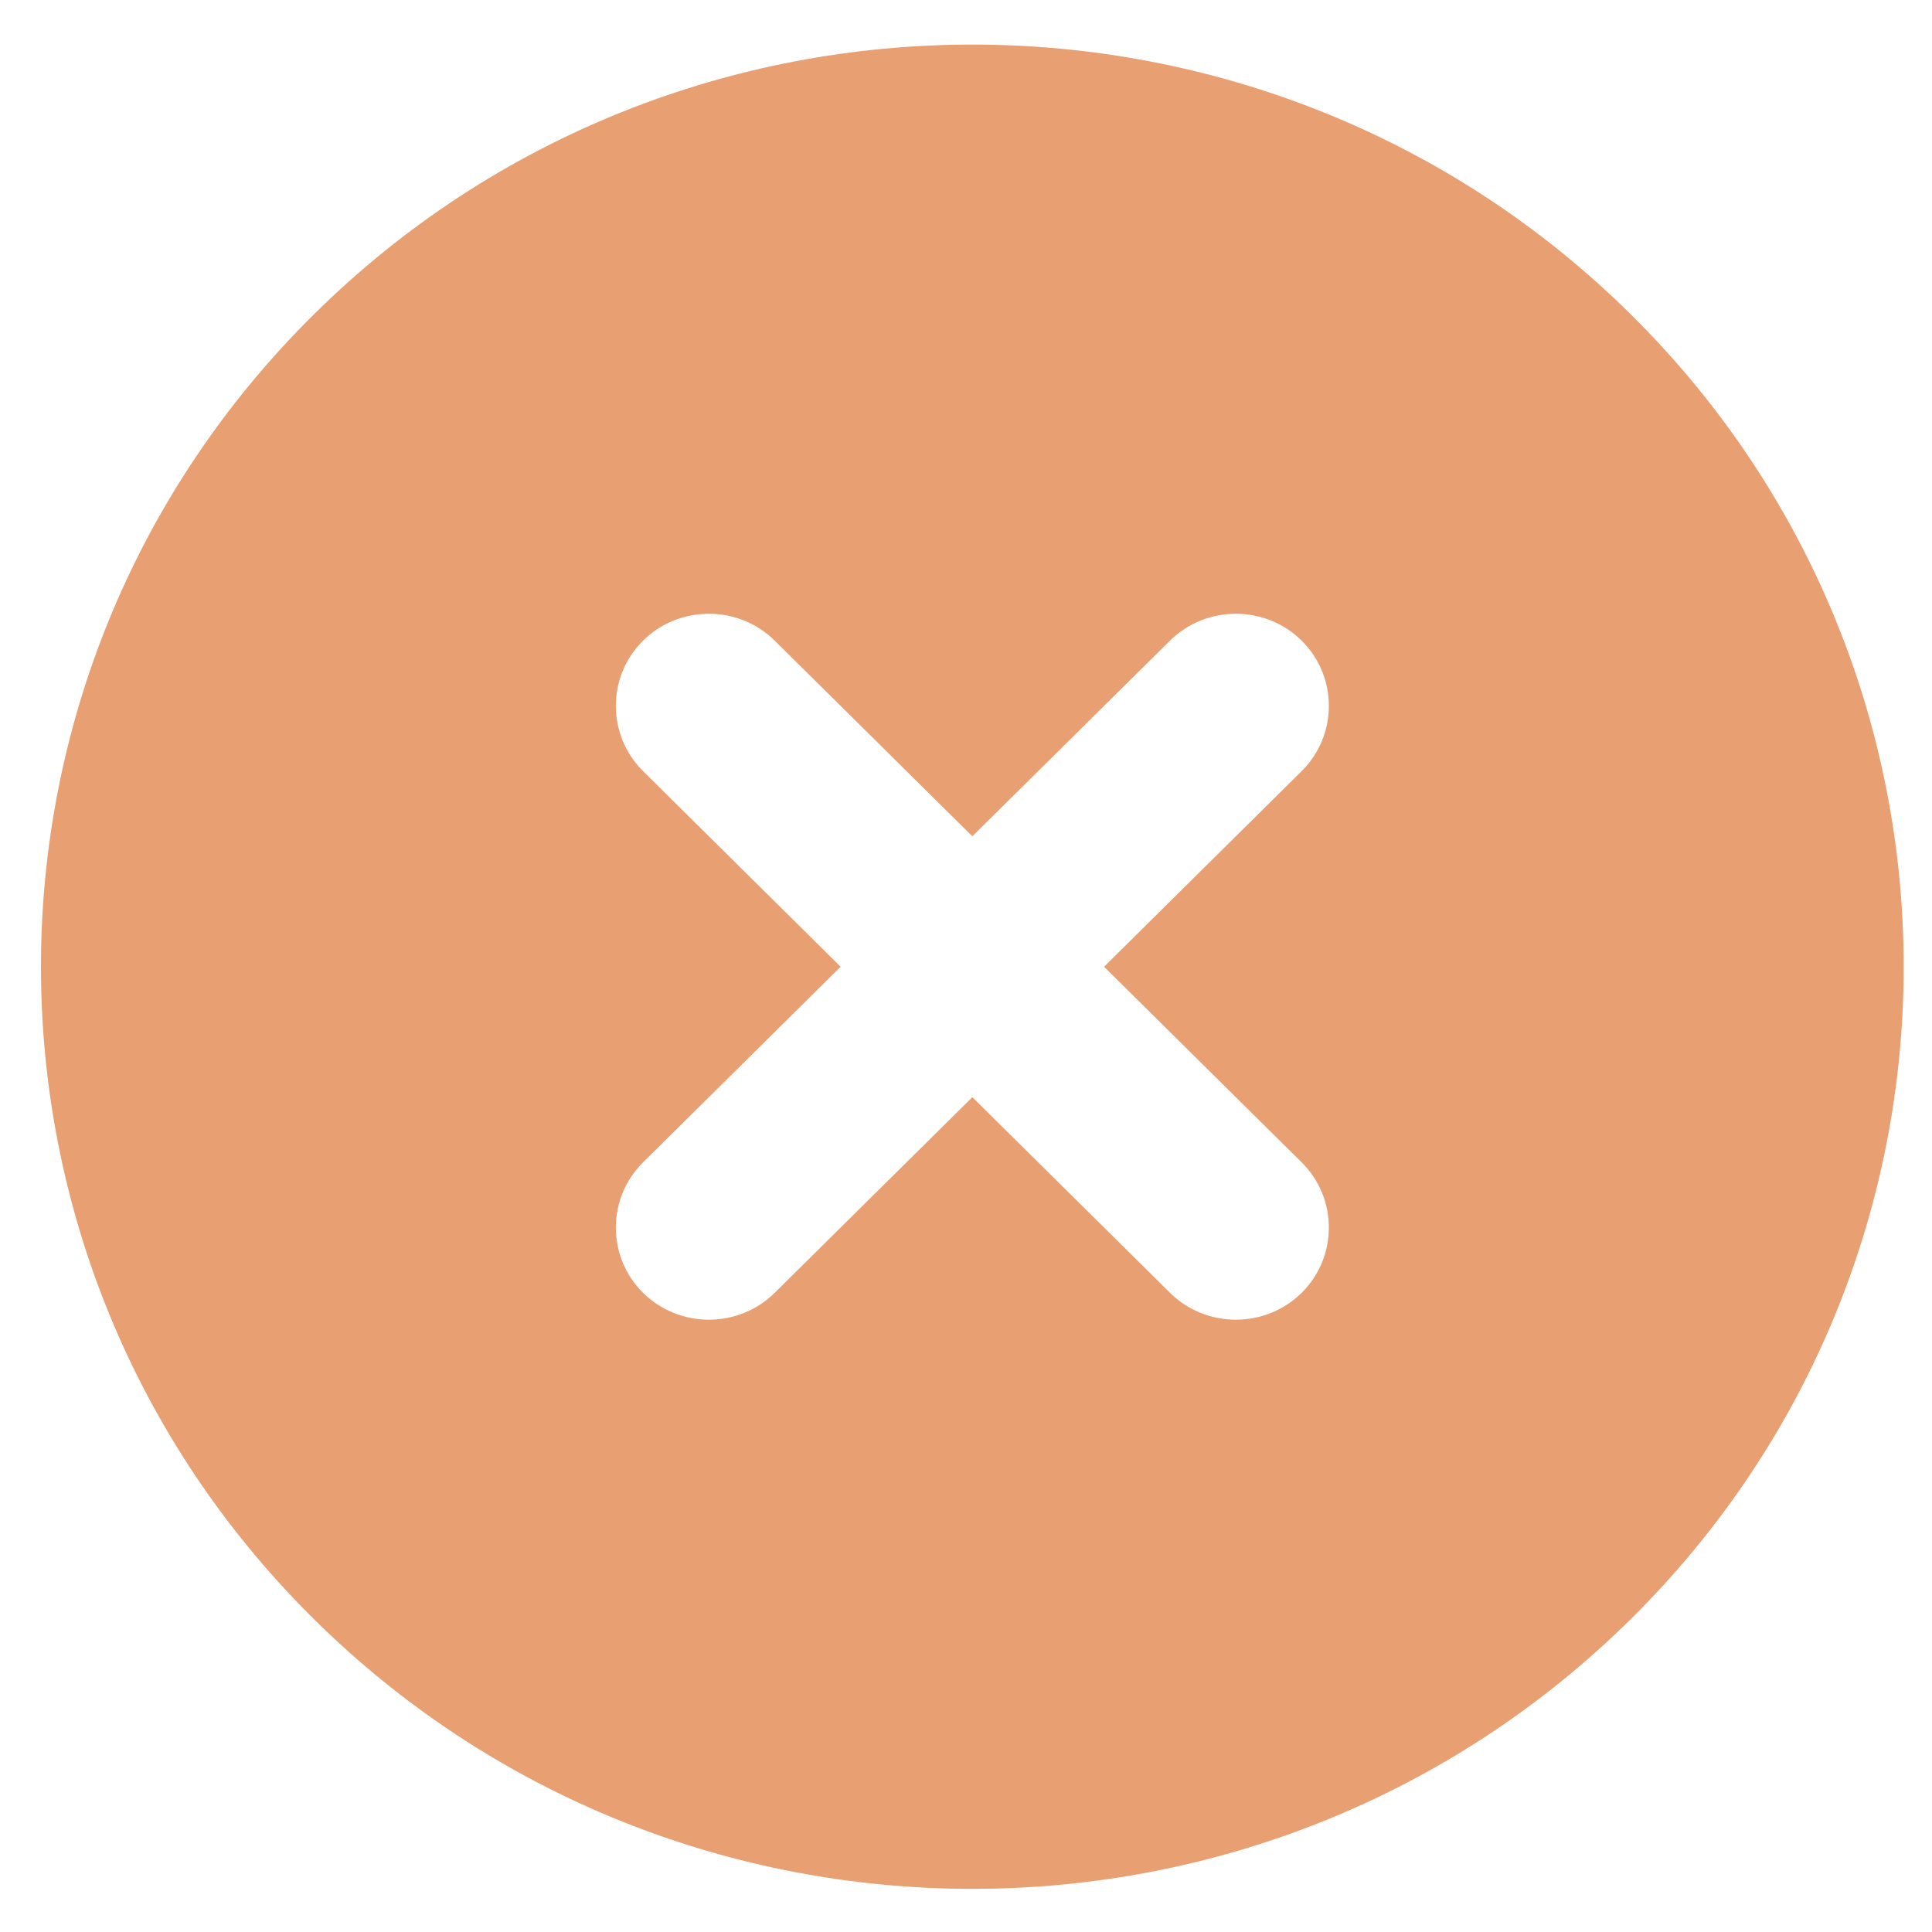 <svg width="28" height="28" viewBox="0 0 28 28" fill="none" xmlns="http://www.w3.org/2000/svg">
<path d="M23.638 4.559C18.368 -0.658 9.815 -0.658 4.546 4.559C-0.724 9.776 -0.724 18.245 4.546 23.462C9.815 28.679 18.368 28.679 23.638 23.462C28.907 18.245 28.907 9.776 23.638 4.559ZM16.956 18.736L14.092 15.901L11.228 18.736C10.703 19.256 9.844 19.256 9.319 18.736C8.794 18.216 8.794 17.366 9.319 16.846L12.183 14.011L9.319 11.175C8.794 10.655 8.794 9.805 9.319 9.285C9.844 8.765 10.703 8.765 11.228 9.285L14.092 12.12L16.956 9.285C17.481 8.765 18.34 8.765 18.865 9.285C19.39 9.805 19.39 10.655 18.865 11.175L16.001 14.011L18.865 16.846C19.39 17.366 19.39 18.216 18.865 18.736C18.34 19.256 17.481 19.256 16.956 18.736Z" fill="#E89F71"/>
</svg>
